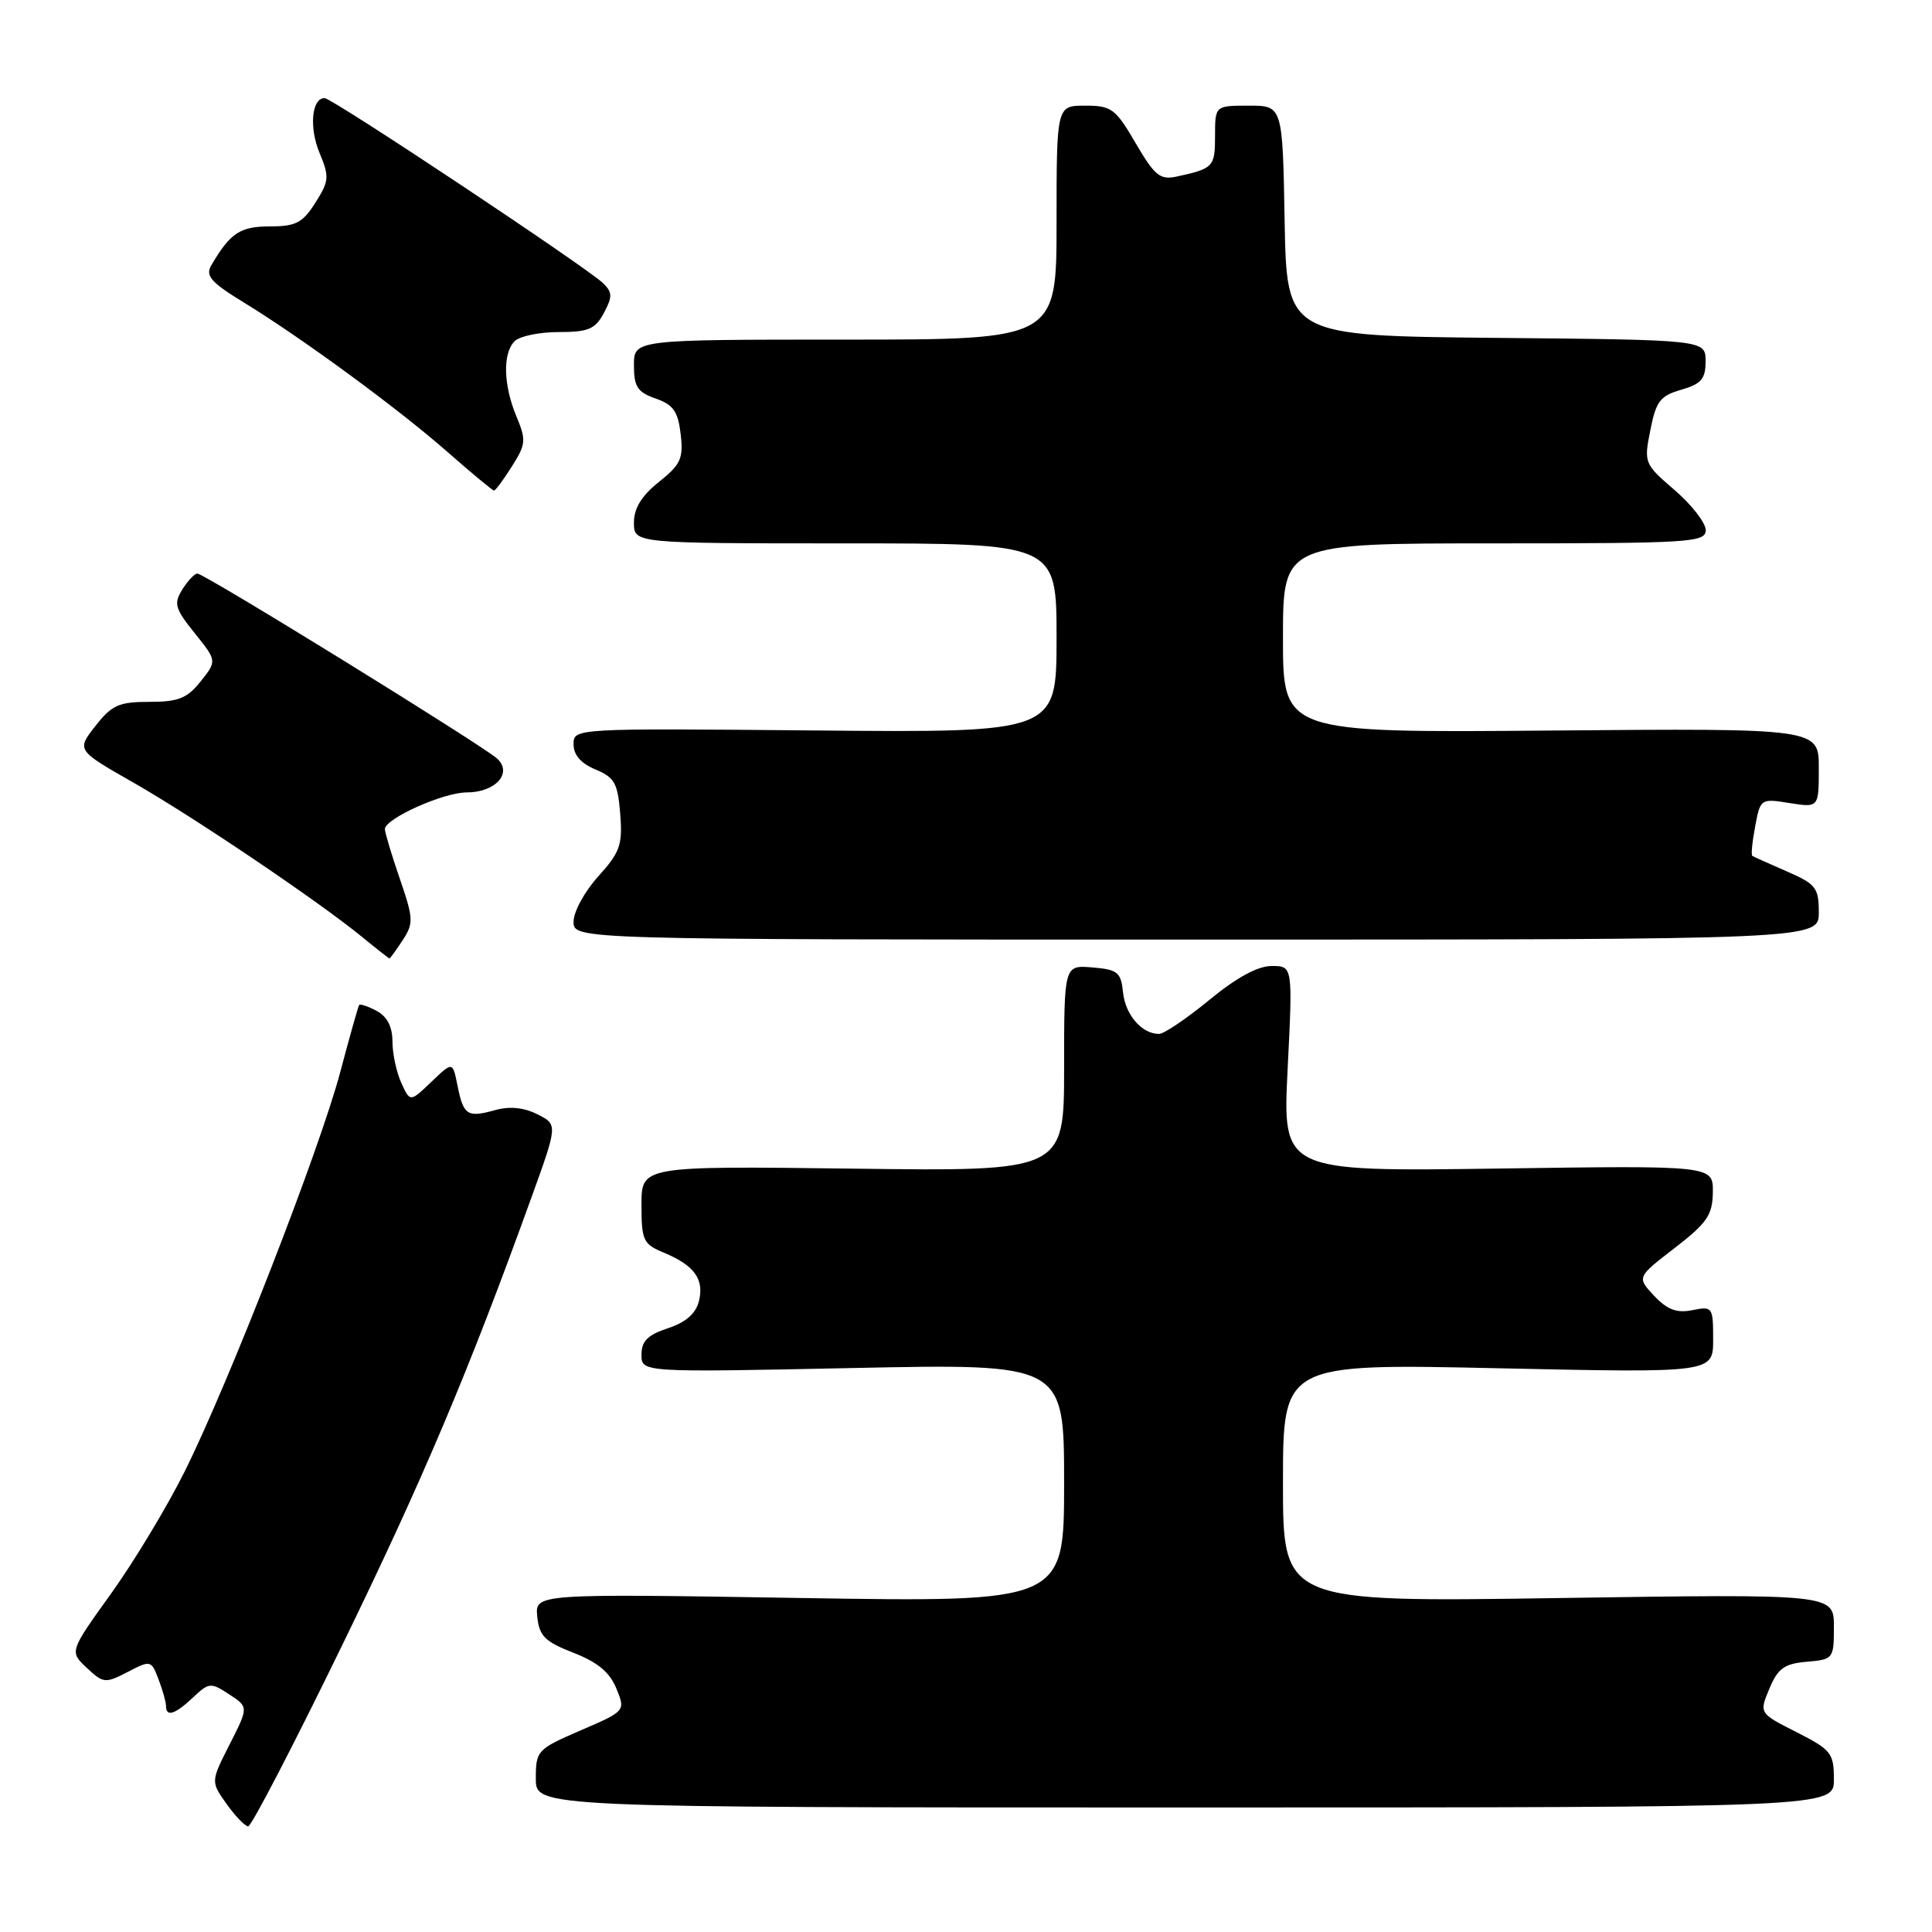 <?xml version="1.0" encoding="UTF-8" standalone="no"?>
<!DOCTYPE svg PUBLIC "-//W3C//DTD SVG 1.1//EN" "http://www.w3.org/Graphics/SVG/1.1/DTD/svg11.dtd" >
<svg xmlns="http://www.w3.org/2000/svg" xmlns:xlink="http://www.w3.org/1999/xlink" version="1.1" viewBox="0 0 256 256">
 <g >
 <path fill="currentColor"
d=" M 45.22 218.25 C 56.09 195.93 62.05 181.84 70.39 158.75 C 73.91 149.01 73.91 149.01 71.21 147.65 C 69.40 146.74 67.53 146.56 65.59 147.10 C 61.92 148.12 61.41 147.79 60.62 143.84 C 59.98 140.65 59.98 140.65 57.16 143.35 C 54.34 146.05 54.34 146.05 53.17 143.48 C 52.53 142.06 52.00 139.59 52.00 137.99 C 52.00 136.05 51.30 134.69 49.91 133.95 C 48.77 133.34 47.72 132.99 47.59 133.17 C 47.46 133.35 46.34 137.32 45.10 142.00 C 42.38 152.28 30.31 183.27 24.46 195.00 C 22.13 199.68 17.74 206.95 14.71 211.17 C 9.20 218.84 9.20 218.84 11.50 221.00 C 13.69 223.05 13.95 223.08 16.91 221.55 C 19.97 219.96 20.04 219.98 21.01 222.53 C 21.56 223.96 22.00 225.55 22.00 226.07 C 22.00 227.55 23.20 227.17 25.59 224.91 C 27.70 222.93 27.93 222.91 30.37 224.51 C 32.94 226.19 32.94 226.19 30.43 231.14 C 27.92 236.08 27.92 236.08 30.03 239.04 C 31.19 240.67 32.48 242.00 32.89 242.00 C 33.31 242.00 38.86 231.31 45.22 218.25 Z  M 243.00 235.77 C 243.00 232.30 242.65 231.86 238.05 229.52 C 233.09 227.01 233.09 227.01 234.45 223.76 C 235.58 221.06 236.43 220.45 239.41 220.19 C 242.93 219.89 243.00 219.80 243.00 215.54 C 243.00 211.20 243.00 211.20 206.50 211.75 C 170.00 212.30 170.00 212.30 170.00 196.49 C 170.00 180.68 170.00 180.68 198.50 181.30 C 227.00 181.92 227.00 181.92 227.00 177.49 C 227.00 173.18 226.92 173.07 224.25 173.60 C 222.17 174.02 220.93 173.55 219.18 171.70 C 216.88 169.24 216.88 169.24 221.90 165.37 C 226.21 162.04 226.92 161.01 226.96 157.96 C 227.00 154.43 227.00 154.43 198.47 154.84 C 169.94 155.24 169.94 155.24 170.62 141.62 C 171.30 128.00 171.30 128.00 168.50 128.00 C 166.66 128.00 163.83 129.54 160.24 132.50 C 157.23 134.97 154.23 137.00 153.58 137.00 C 151.30 137.00 149.12 134.49 148.81 131.50 C 148.53 128.82 148.10 128.47 144.75 128.19 C 141.00 127.88 141.00 127.88 141.00 141.54 C 141.00 155.21 141.00 155.21 113.00 154.85 C 85.00 154.50 85.00 154.50 85.00 159.63 C 85.00 164.37 85.22 164.85 87.97 165.99 C 92.00 167.66 93.34 169.51 92.61 172.41 C 92.20 174.06 90.87 175.22 88.50 176.00 C 85.82 176.88 85.00 177.71 85.00 179.50 C 85.00 181.85 85.00 181.85 113.00 181.27 C 141.00 180.69 141.00 180.69 141.00 196.50 C 141.00 212.31 141.00 212.31 105.94 211.74 C 70.89 211.17 70.89 211.17 71.19 214.21 C 71.45 216.78 72.19 217.52 75.98 219.00 C 79.18 220.24 80.80 221.59 81.67 223.73 C 82.89 226.72 82.89 226.72 76.95 229.28 C 71.17 231.78 71.00 231.96 71.00 235.68 C 71.00 239.50 71.00 239.50 157.00 239.50 C 243.00 239.50 243.00 239.50 243.00 235.77 Z  M 53.36 124.58 C 54.82 122.34 54.79 121.71 52.97 116.42 C 51.89 113.27 51.00 110.32 51.00 109.86 C 51.00 108.48 58.74 105.00 61.84 105.00 C 65.63 105.00 67.93 102.48 65.91 100.55 C 64.20 98.91 27.09 76.00 26.15 76.00 C 25.78 76.00 24.89 76.95 24.16 78.11 C 22.99 79.98 23.18 80.64 25.80 83.90 C 28.75 87.57 28.75 87.57 26.59 90.29 C 24.79 92.54 23.63 93.00 19.78 93.00 C 15.75 93.00 14.82 93.42 12.64 96.20 C 10.14 99.40 10.14 99.40 17.66 103.69 C 25.61 108.22 42.13 119.37 47.98 124.15 C 49.89 125.72 51.53 127.00 51.61 127.00 C 51.70 127.00 52.48 125.91 53.36 124.58 Z  M 241.00 120.90 C 241.00 117.63 240.62 117.14 236.75 115.46 C 234.41 114.44 232.36 113.52 232.19 113.41 C 232.01 113.29 232.18 111.54 232.57 109.50 C 233.25 105.83 233.31 105.79 237.13 106.41 C 241.00 107.02 241.00 107.02 241.00 101.76 C 241.00 96.50 241.00 96.50 205.50 96.80 C 170.00 97.10 170.00 97.10 170.00 84.55 C 170.00 72.00 170.00 72.00 198.00 72.00 C 223.99 72.00 226.00 71.87 226.02 70.25 C 226.02 69.29 224.18 66.91 221.92 64.96 C 217.87 61.48 217.81 61.34 218.68 56.99 C 219.43 53.16 219.99 52.44 222.78 51.64 C 225.43 50.87 226.00 50.21 226.00 47.87 C 226.00 45.03 226.00 45.03 198.25 44.77 C 170.50 44.50 170.50 44.50 170.22 29.25 C 169.95 14.00 169.95 14.00 165.47 14.00 C 161.00 14.00 161.00 14.00 161.00 18.03 C 161.00 22.11 160.78 22.34 155.94 23.39 C 153.71 23.87 153.02 23.31 150.48 18.97 C 147.81 14.39 147.28 14.00 143.79 14.00 C 140.00 14.00 140.00 14.00 140.00 29.50 C 140.00 45.00 140.00 45.00 112.00 45.00 C 84.00 45.00 84.00 45.00 84.00 48.40 C 84.00 51.25 84.47 51.97 86.88 52.81 C 89.21 53.62 89.84 54.51 90.19 57.51 C 90.57 60.75 90.21 61.55 87.31 63.86 C 85.01 65.70 84.00 67.34 84.00 69.25 C 84.00 72.00 84.00 72.00 112.00 72.00 C 140.00 72.00 140.00 72.00 140.00 84.54 C 140.00 97.08 140.00 97.08 108.00 96.79 C 76.00 96.50 76.00 96.50 76.00 98.63 C 76.00 100.04 76.99 101.17 78.91 101.96 C 81.43 103.01 81.86 103.78 82.18 107.83 C 82.51 111.95 82.17 112.91 79.28 116.12 C 77.47 118.11 76.00 120.81 76.00 122.12 C 76.00 124.50 76.00 124.50 158.50 124.50 C 241.00 124.50 241.00 124.50 241.00 120.90 Z  M 67.83 61.80 C 69.69 58.87 69.74 58.31 68.43 55.18 C 66.69 51.00 66.59 46.81 68.20 45.20 C 68.86 44.54 71.48 44.00 74.03 44.00 C 77.96 44.00 78.87 43.62 80.02 41.47 C 81.17 39.32 81.15 38.73 79.93 37.54 C 77.77 35.44 44.02 13.00 43.01 13.00 C 41.29 13.00 40.94 16.91 42.35 20.29 C 43.66 23.42 43.61 23.99 41.79 26.86 C 40.10 29.53 39.20 30.00 35.76 30.00 C 31.81 30.00 30.50 30.87 27.99 35.17 C 27.19 36.54 27.96 37.42 32.26 40.05 C 40.05 44.82 52.73 54.12 59.31 59.90 C 62.50 62.71 65.27 65.00 65.46 65.00 C 65.65 65.00 66.72 63.56 67.83 61.80 Z "/>
</g>
</svg>